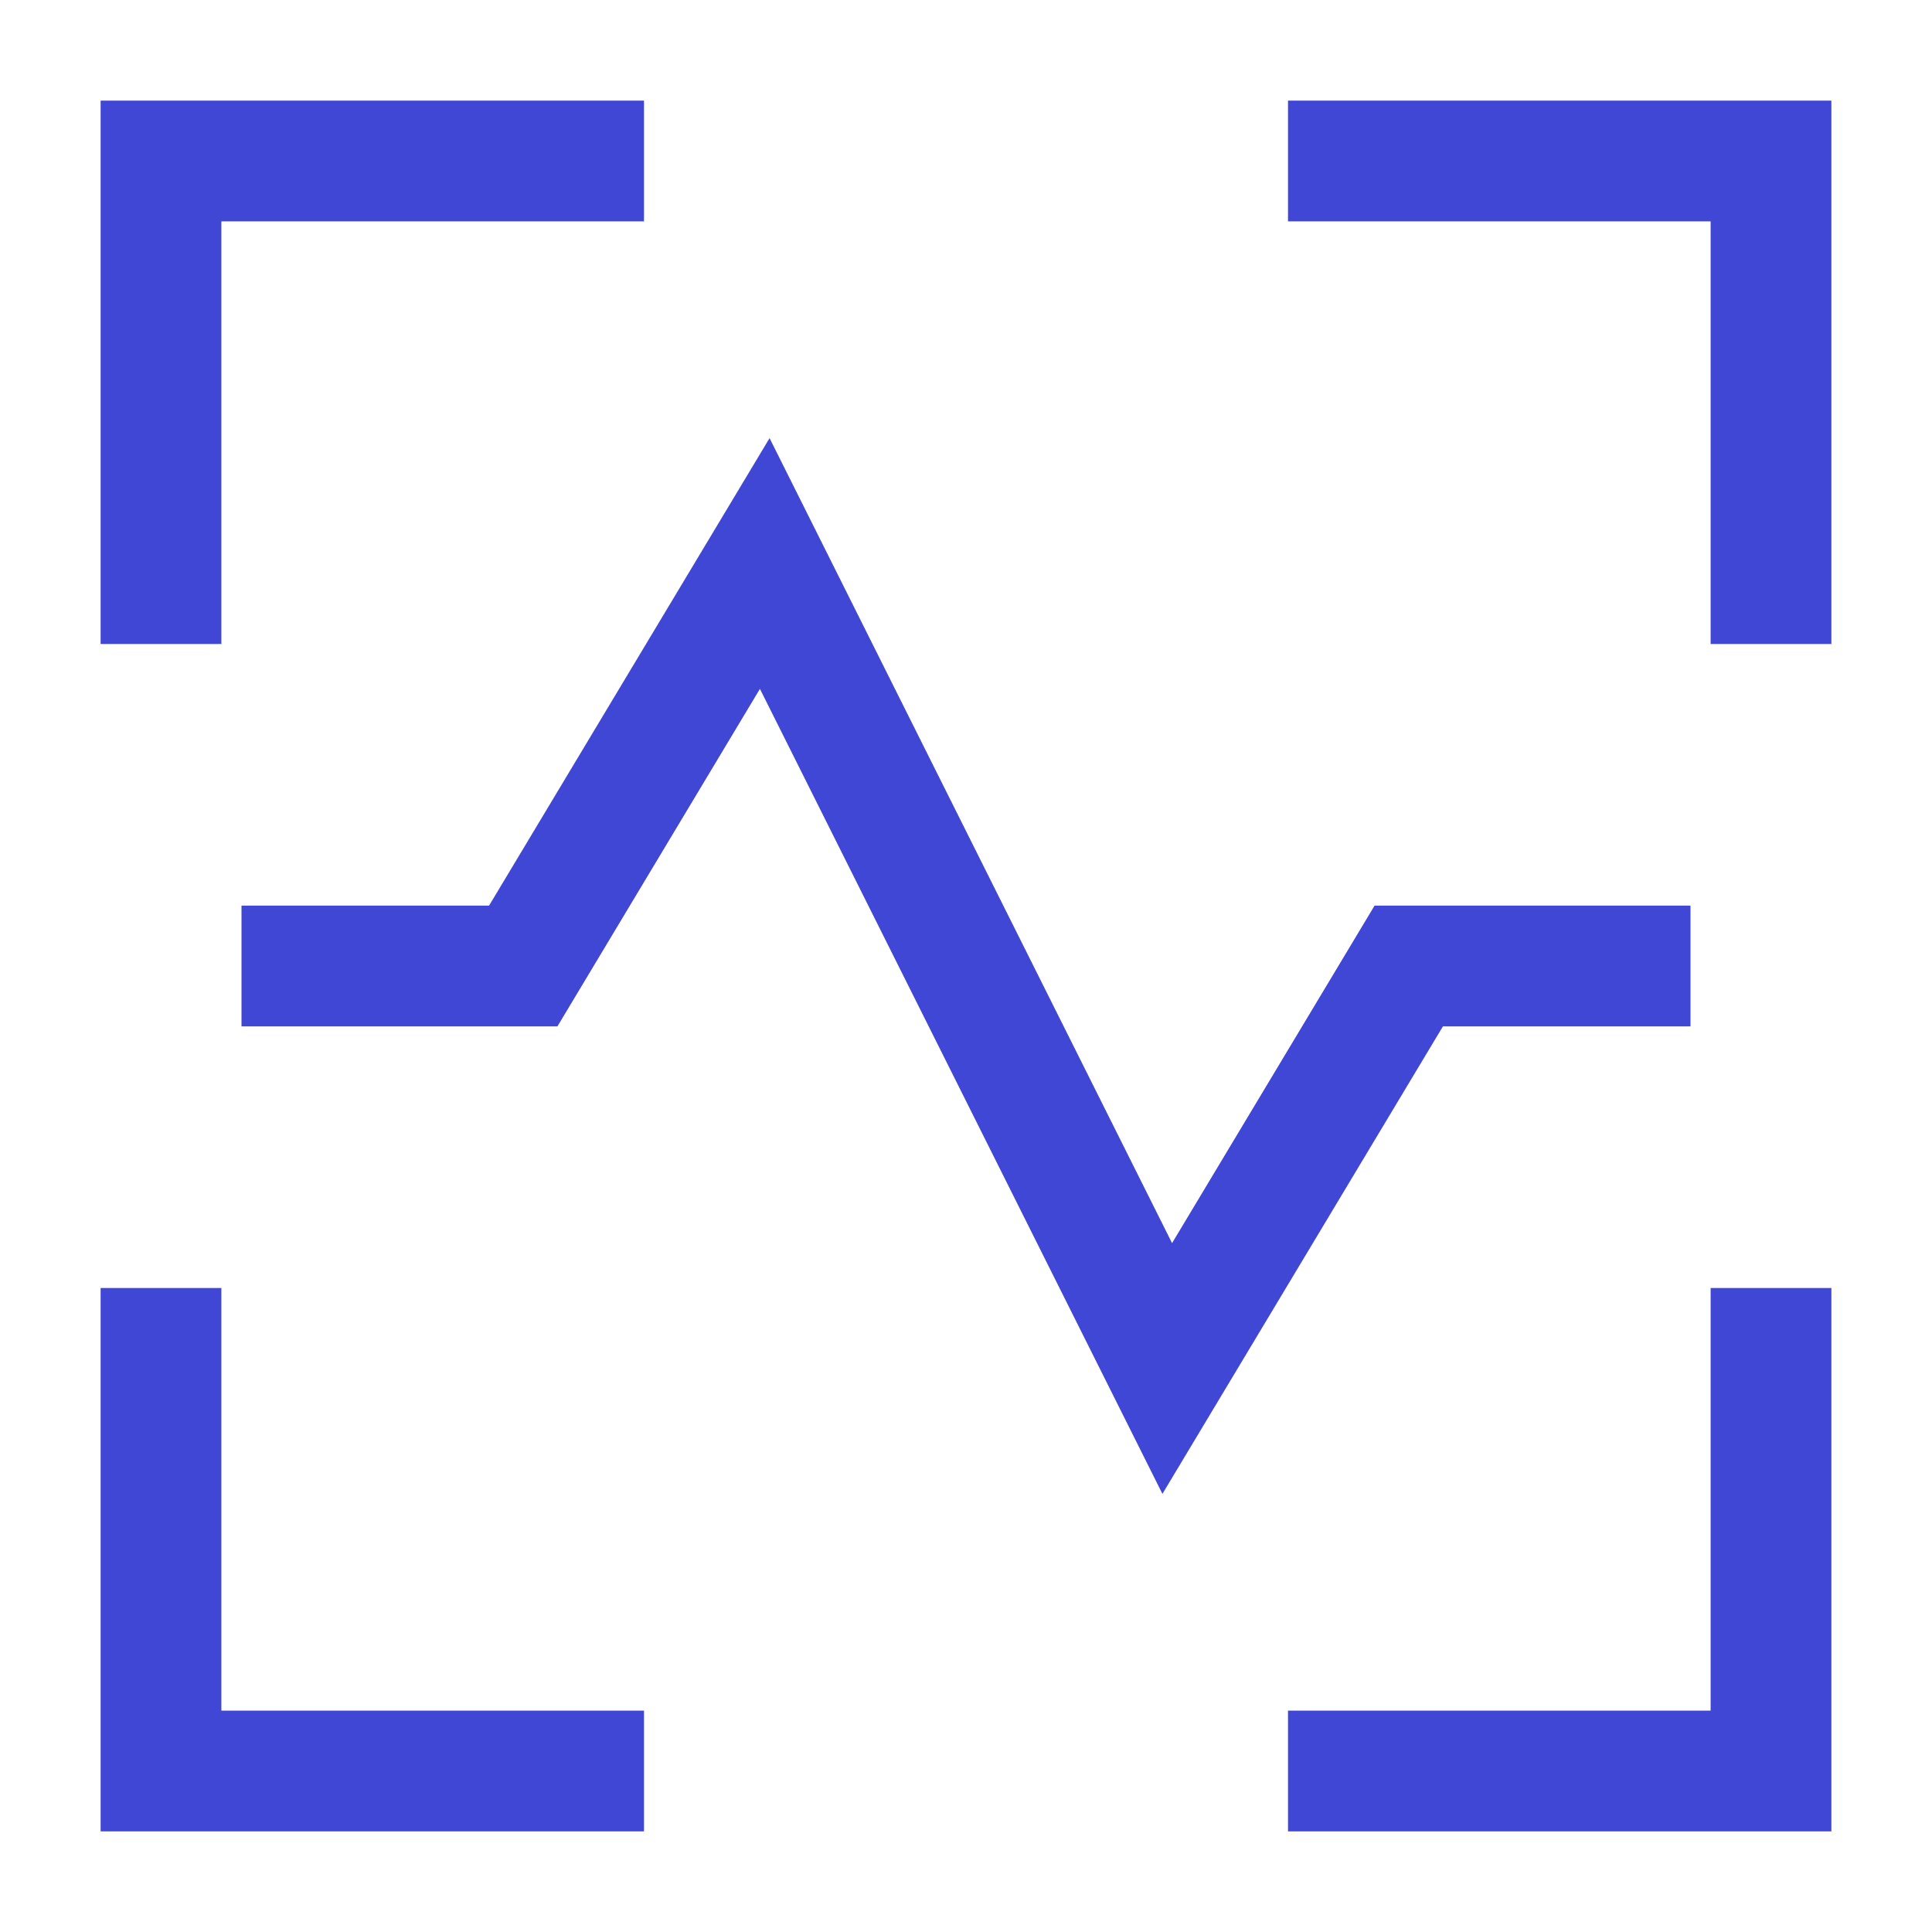 <svg xmlns="http://www.w3.org/2000/svg" fill="none" viewBox="0 0 24 24" id="Voice-Scan-1--Streamline-Sharp">
  <desc>
    Voice Scan 1 Streamline Icon: https://streamlinehq.com
  </desc>
  <g id="voice-scan-1--identification-secure-id-soundwave-sound-voice-brackets-security">
    <path id="Vector 1145" stroke="#4147d5" d="m2 8 0 -6 6 0" stroke-width="1.5"></path>
    <path id="Vector 1146" stroke="#4147d5" d="M16 2h6v6" stroke-width="1.5"></path>
    <path id="Vector 1147" stroke="#4147d5" d="M22 16v6h-6" stroke-width="1.5"></path>
    <path id="Vector 1148" stroke="#4147d5" d="M8 22H2v-6" stroke-width="1.5"></path>
    <path id="Vector 2220" stroke="#4147d5" d="M3 12h3.5l3 -5 5 10 3 -5H21" stroke-width="1.5"></path>
  </g>
</svg>